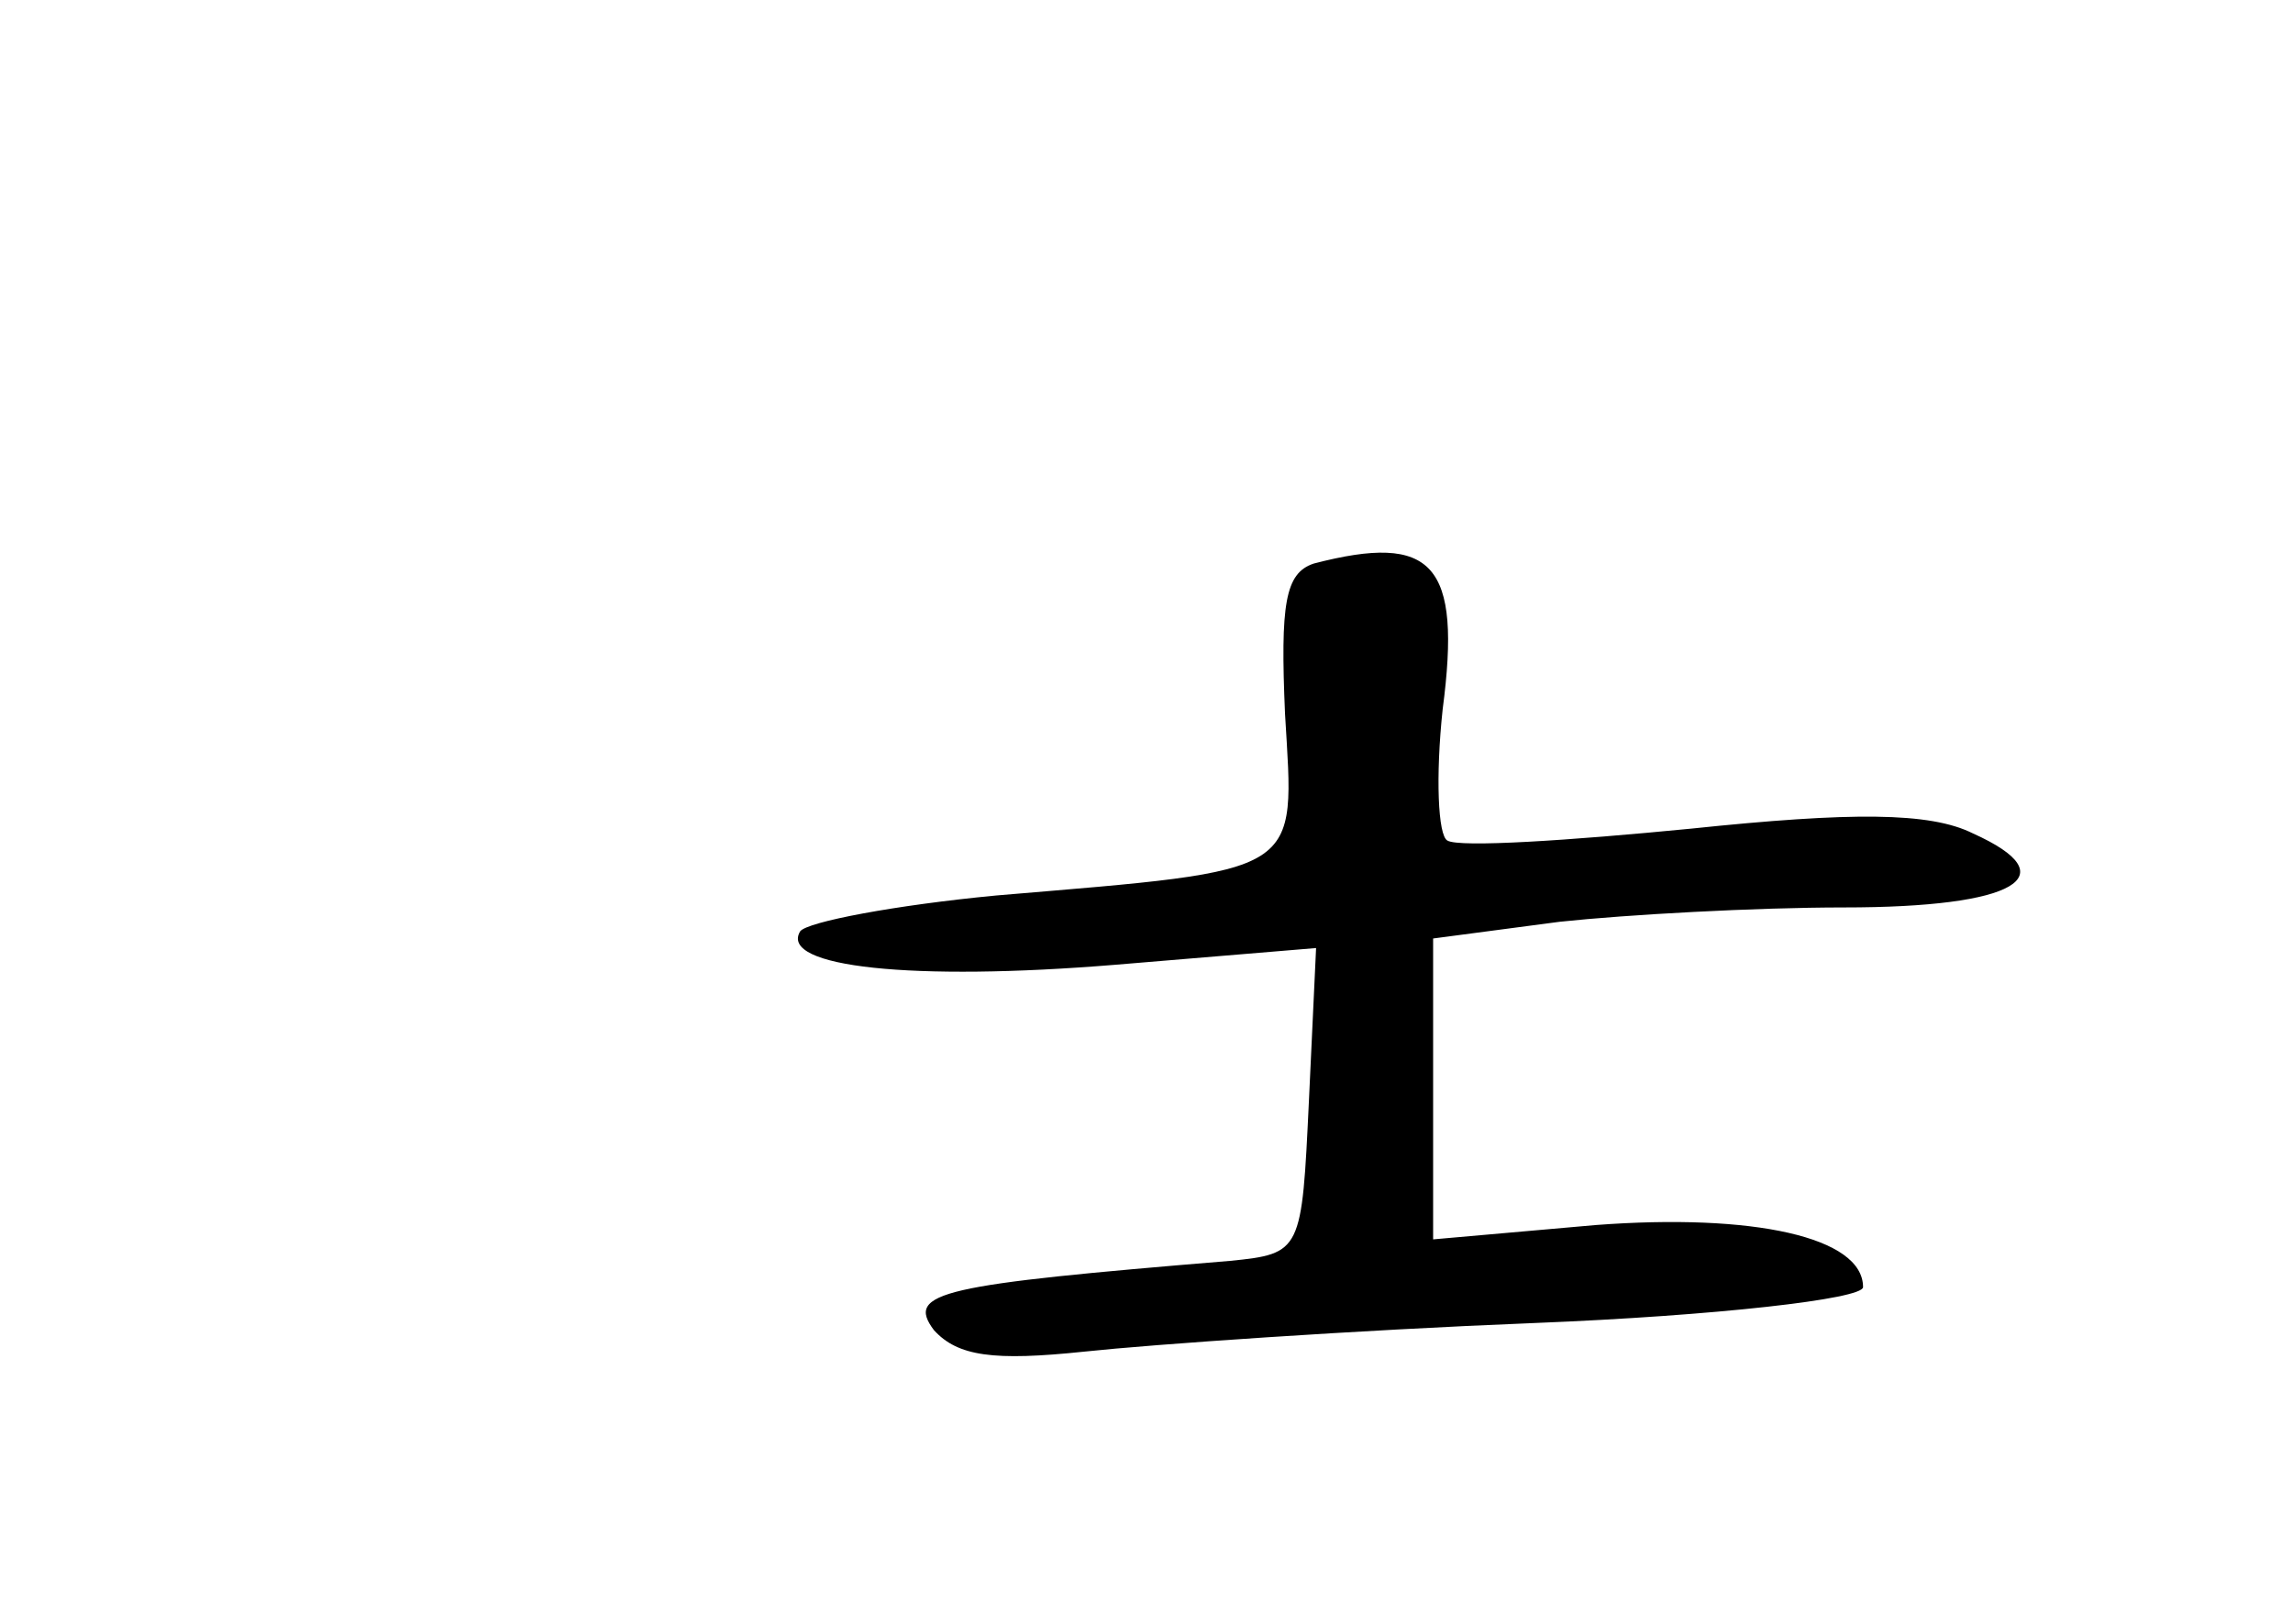 <?xml version="1.0" standalone="no"?>
<!DOCTYPE svg PUBLIC "-//W3C//DTD SVG 20010904//EN"
 "http://www.w3.org/TR/2001/REC-SVG-20010904/DTD/svg10.dtd">
<svg version="1.0" xmlns="http://www.w3.org/2000/svg"
 width="96pt" height="68pt" viewBox="0 0 96 68"
 preserveAspectRatio="xMidYMid meet">
<g transform="translate(0,68) scale(0.1,-0.1)"
fill="#000000" stroke="none">
<path d="M550 444 c-12 -4 -14 -17 -12 -63 4 -68 9 -65 -121 -76 -42 -4 -79
-11 -82 -15 -9 -15 47 -21 132 -14 l84 7 -3 -64 c-3 -63 -3 -64 -33 -67 -121
-10 -136 -13 -124 -29 10 -11 25 -13 63 -9 28 3 113 9 189 12 75 3 137 10 137
15 0 21 -46 31 -112 26 l-68 -6 0 63 0 63 53 7 c28 3 82 6 119 6 72 0 94 13
54 31 -18 9 -51 9 -118 2 -51 -5 -97 -8 -102 -5 -4 2 -5 27 -2 55 8 61 -4 74
-54 61z"/>
</g>
</svg>
